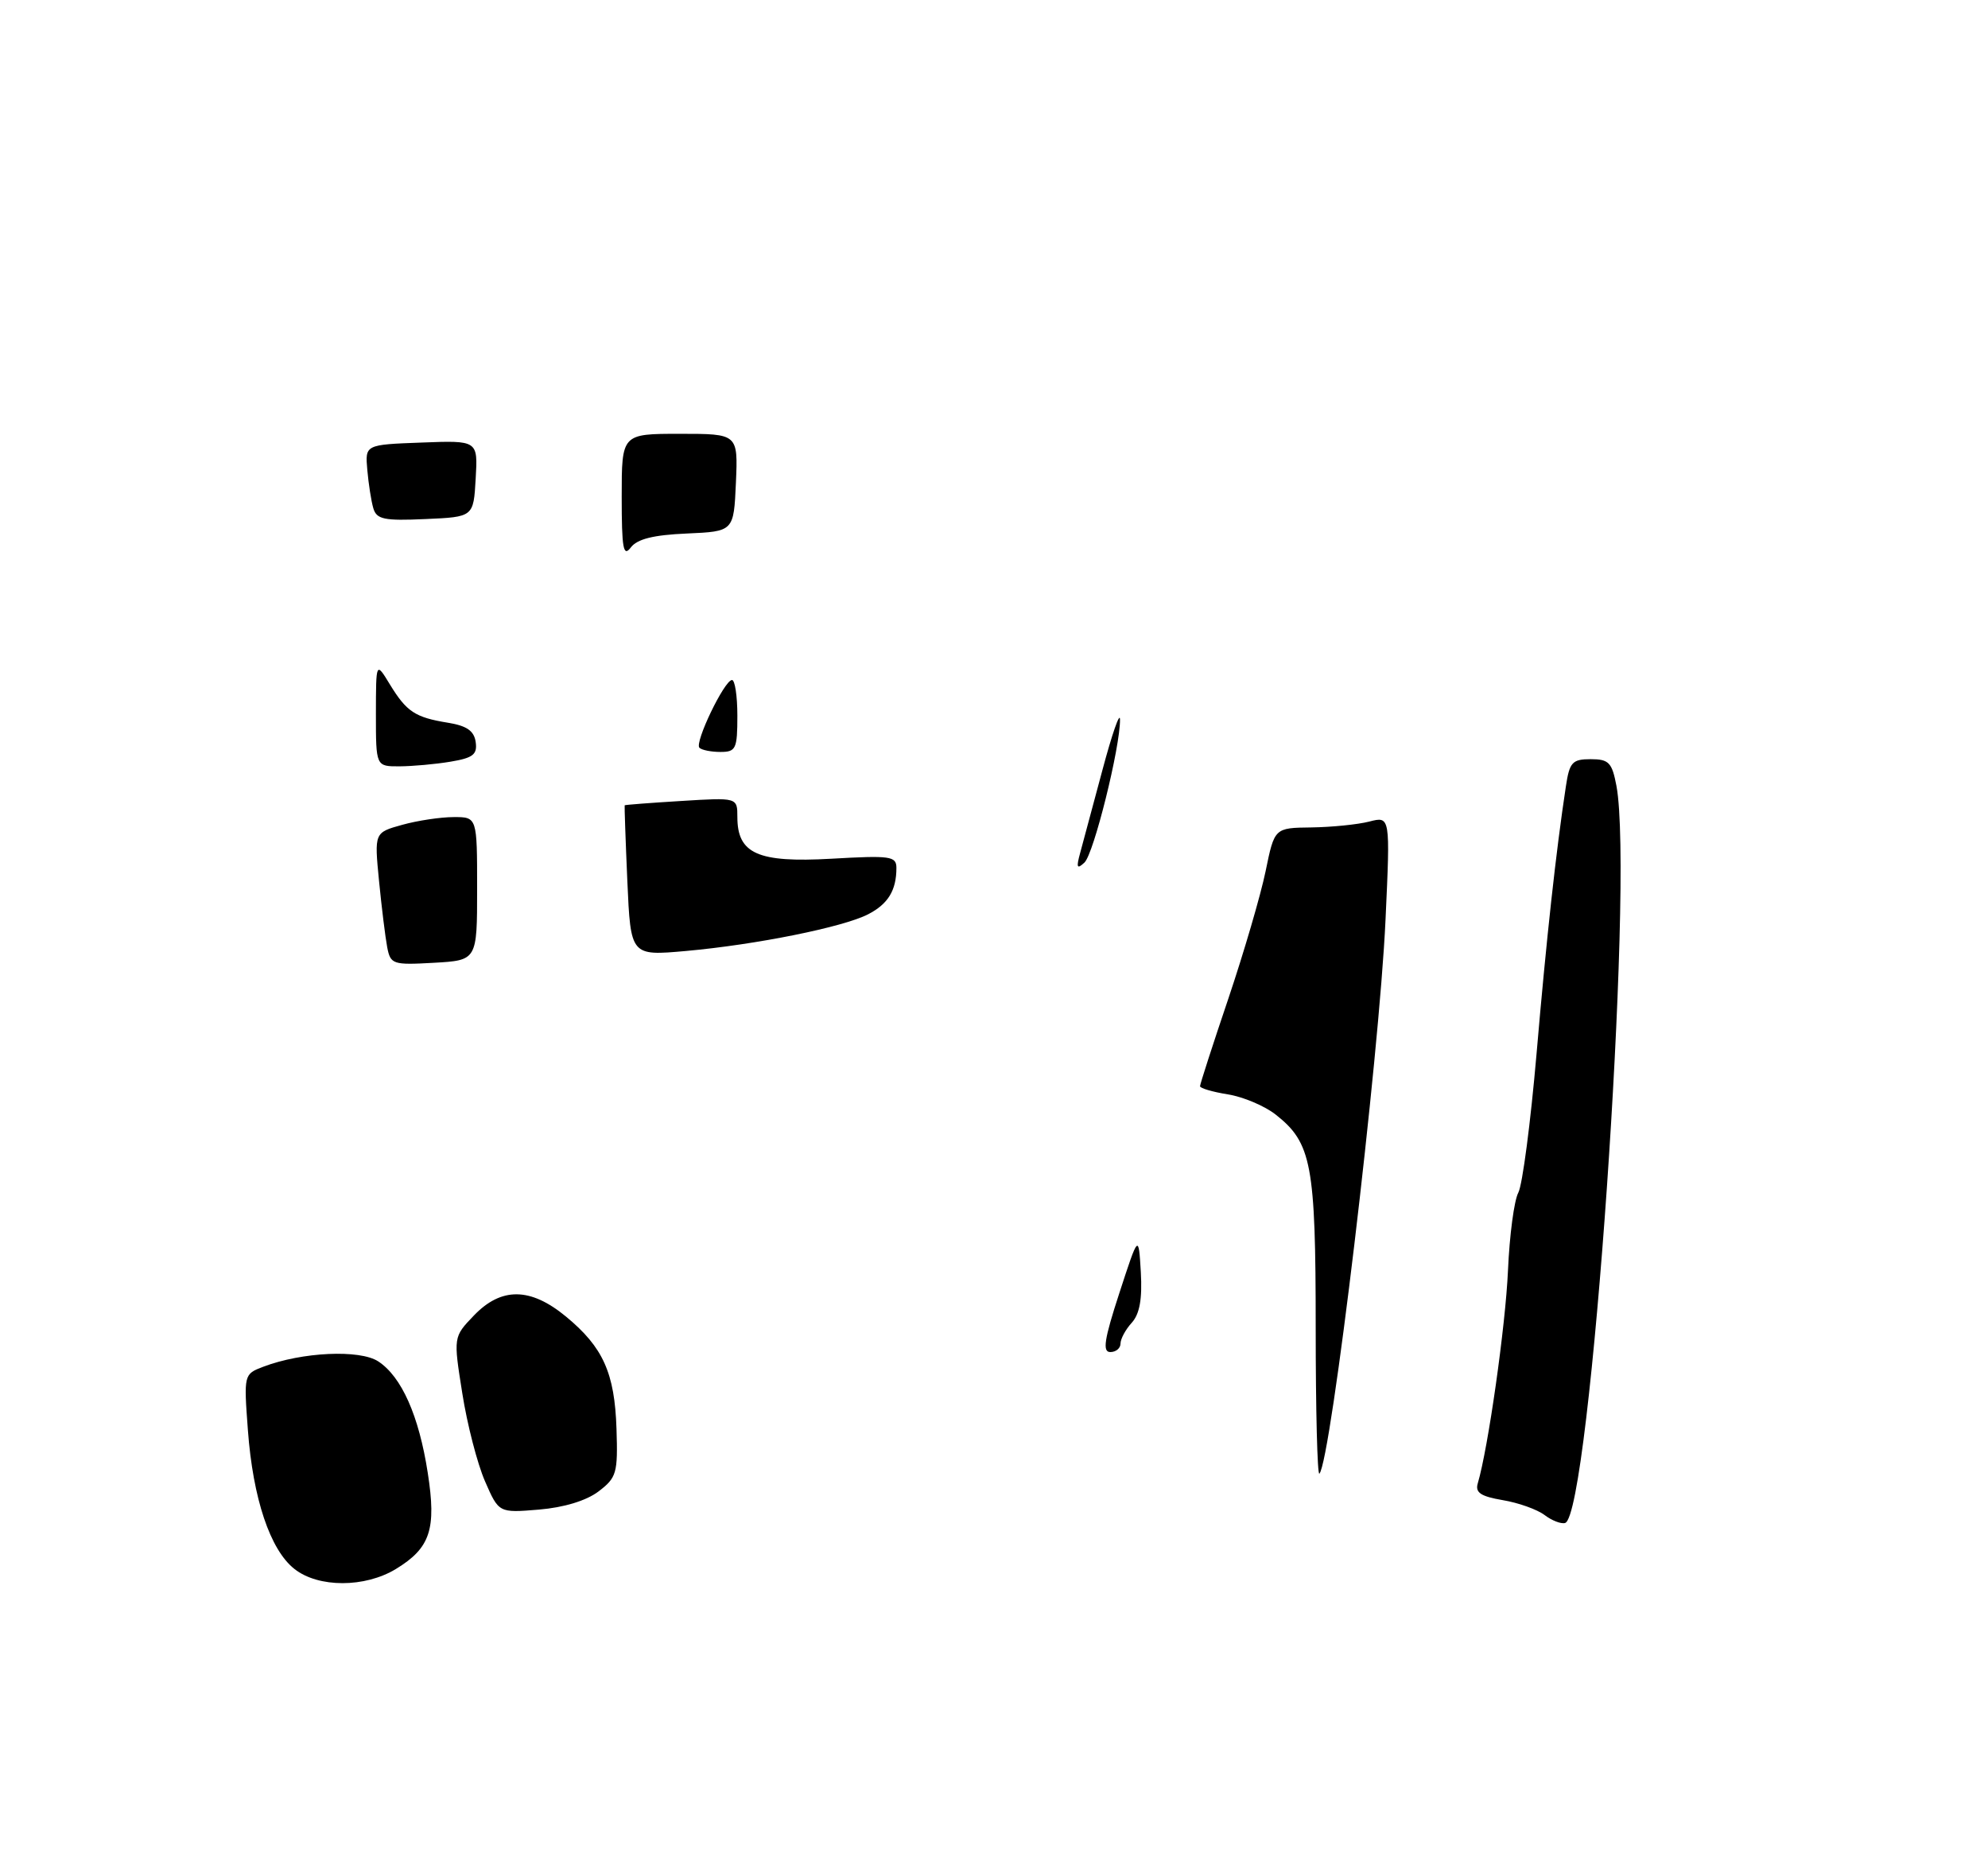 <?xml version="1.0" encoding="UTF-8" standalone="no"?>
<!DOCTYPE svg PUBLIC "-//W3C//DTD SVG 1.1//EN" "http://www.w3.org/Graphics/SVG/1.1/DTD/svg11.dtd" >
<svg xmlns="http://www.w3.org/2000/svg" xmlns:xlink="http://www.w3.org/1999/xlink" version="1.1" viewBox="0 0 275 259">
 <g >
 <path fill="currentColor"
d=" M 54.77 217.00 C 59.53 214.10 60.39 211.50 59.17 203.70 C 57.95 195.80 55.55 190.40 52.32 188.29 C 49.77 186.62 41.78 186.99 36.42 189.03 C 33.73 190.05 33.72 190.10 34.29 197.78 C 34.99 207.26 37.37 214.36 40.73 217.00 C 44.05 219.62 50.48 219.61 54.77 217.00 Z  M 82.79 206.28 C 85.30 204.37 85.48 203.75 85.28 197.62 C 85.03 189.88 83.42 186.32 78.29 182.09 C 73.37 178.03 69.34 177.99 65.54 181.96 C 62.71 184.91 62.71 184.91 63.95 192.71 C 64.62 196.99 66.04 202.47 67.09 204.87 C 69.00 209.25 69.00 209.25 74.54 208.79 C 78.01 208.50 81.10 207.56 82.79 206.28 Z  M 213.66 209.54 C 212.64 208.77 210.04 207.84 207.87 207.48 C 204.82 206.96 204.04 206.43 204.42 205.16 C 205.85 200.34 208.26 183.39 208.60 175.70 C 208.81 170.86 209.45 166.02 210.03 164.95 C 210.60 163.88 211.73 155.24 212.55 145.75 C 213.93 129.68 215.24 117.76 216.61 108.75 C 217.11 105.42 217.50 105.00 220.04 105.00 C 222.55 105.00 222.99 105.46 223.60 108.68 C 226.08 121.90 219.97 209.60 216.50 210.64 C 215.95 210.80 214.67 210.31 213.66 209.54 Z  M 182.00 183.63 C 182.00 161.04 181.44 158.07 176.47 154.16 C 174.95 152.96 171.97 151.70 169.85 151.36 C 167.73 151.02 166.00 150.51 166.00 150.23 C 166.00 149.95 167.76 144.49 169.92 138.11 C 172.07 131.72 174.39 123.80 175.07 120.50 C 176.30 114.50 176.30 114.50 181.40 114.44 C 184.20 114.40 187.81 114.04 189.41 113.63 C 192.32 112.88 192.32 112.88 191.66 127.19 C 190.79 146.24 184.10 202.23 182.51 203.82 C 182.23 204.10 182.00 195.02 182.00 183.63 Z  M 154.84 178.84 C 157.50 170.68 157.50 170.68 157.81 175.95 C 158.02 179.66 157.65 181.73 156.56 182.94 C 155.70 183.88 155.00 185.18 155.00 185.83 C 155.00 186.47 154.37 187.00 153.59 187.00 C 152.48 187.00 152.74 185.27 154.84 178.84 Z  M 53.56 131.00 C 53.30 129.62 52.79 125.50 52.43 121.83 C 51.78 115.15 51.78 115.15 55.64 114.08 C 57.76 113.49 60.96 113.01 62.75 113.01 C 66.00 113.00 66.00 113.00 66.00 122.91 C 66.00 132.82 66.00 132.82 60.02 133.16 C 54.33 133.48 54.02 133.38 53.56 131.00 Z  M 86.78 121.86 C 86.53 116.16 86.37 111.44 86.41 111.38 C 86.46 111.31 89.99 111.04 94.25 110.78 C 102.00 110.30 102.00 110.30 102.00 113.00 C 102.00 118.08 104.83 119.34 114.98 118.77 C 123.18 118.30 124.00 118.41 124.00 120.04 C 124.00 123.14 122.85 125.03 120.09 126.45 C 116.65 128.23 104.58 130.66 94.87 131.53 C 87.24 132.21 87.24 132.21 86.78 121.86 Z  M 149.41 118.00 C 149.79 116.62 151.18 111.45 152.50 106.50 C 153.82 101.55 154.91 98.40 154.93 99.50 C 154.98 103.28 151.30 118.10 150.01 119.30 C 148.98 120.26 148.86 120.01 149.41 118.00 Z  M 52.00 98.75 C 52.01 91.50 52.01 91.50 53.92 94.64 C 56.25 98.45 57.41 99.22 61.97 99.96 C 64.56 100.38 65.58 101.08 65.80 102.62 C 66.05 104.35 65.44 104.83 62.30 105.35 C 60.21 105.70 57.04 105.98 55.25 105.99 C 52.00 106.00 52.00 106.00 52.00 98.75 Z  M 96.75 103.42 C 96.05 102.72 100.18 94.12 101.25 94.05 C 101.66 94.02 102.00 96.25 102.00 99.00 C 102.00 103.57 101.80 104.00 99.67 104.00 C 98.38 104.00 97.07 103.74 96.75 103.42 Z  M 86.00 68.69 C 86.00 60.00 86.00 60.00 94.05 60.00 C 102.09 60.00 102.09 60.00 101.80 66.75 C 101.50 73.50 101.50 73.50 95.00 73.79 C 90.37 73.99 88.14 74.55 87.25 75.73 C 86.22 77.09 86.00 75.86 86.00 68.69 Z  M 51.64 70.29 C 51.35 69.31 50.98 66.92 50.81 65.00 C 50.50 61.50 50.50 61.50 58.30 61.21 C 66.11 60.91 66.11 60.91 65.80 66.21 C 65.50 71.50 65.50 71.50 58.83 71.79 C 53.13 72.05 52.09 71.83 51.64 70.29 Z "/>
</g>
</svg>